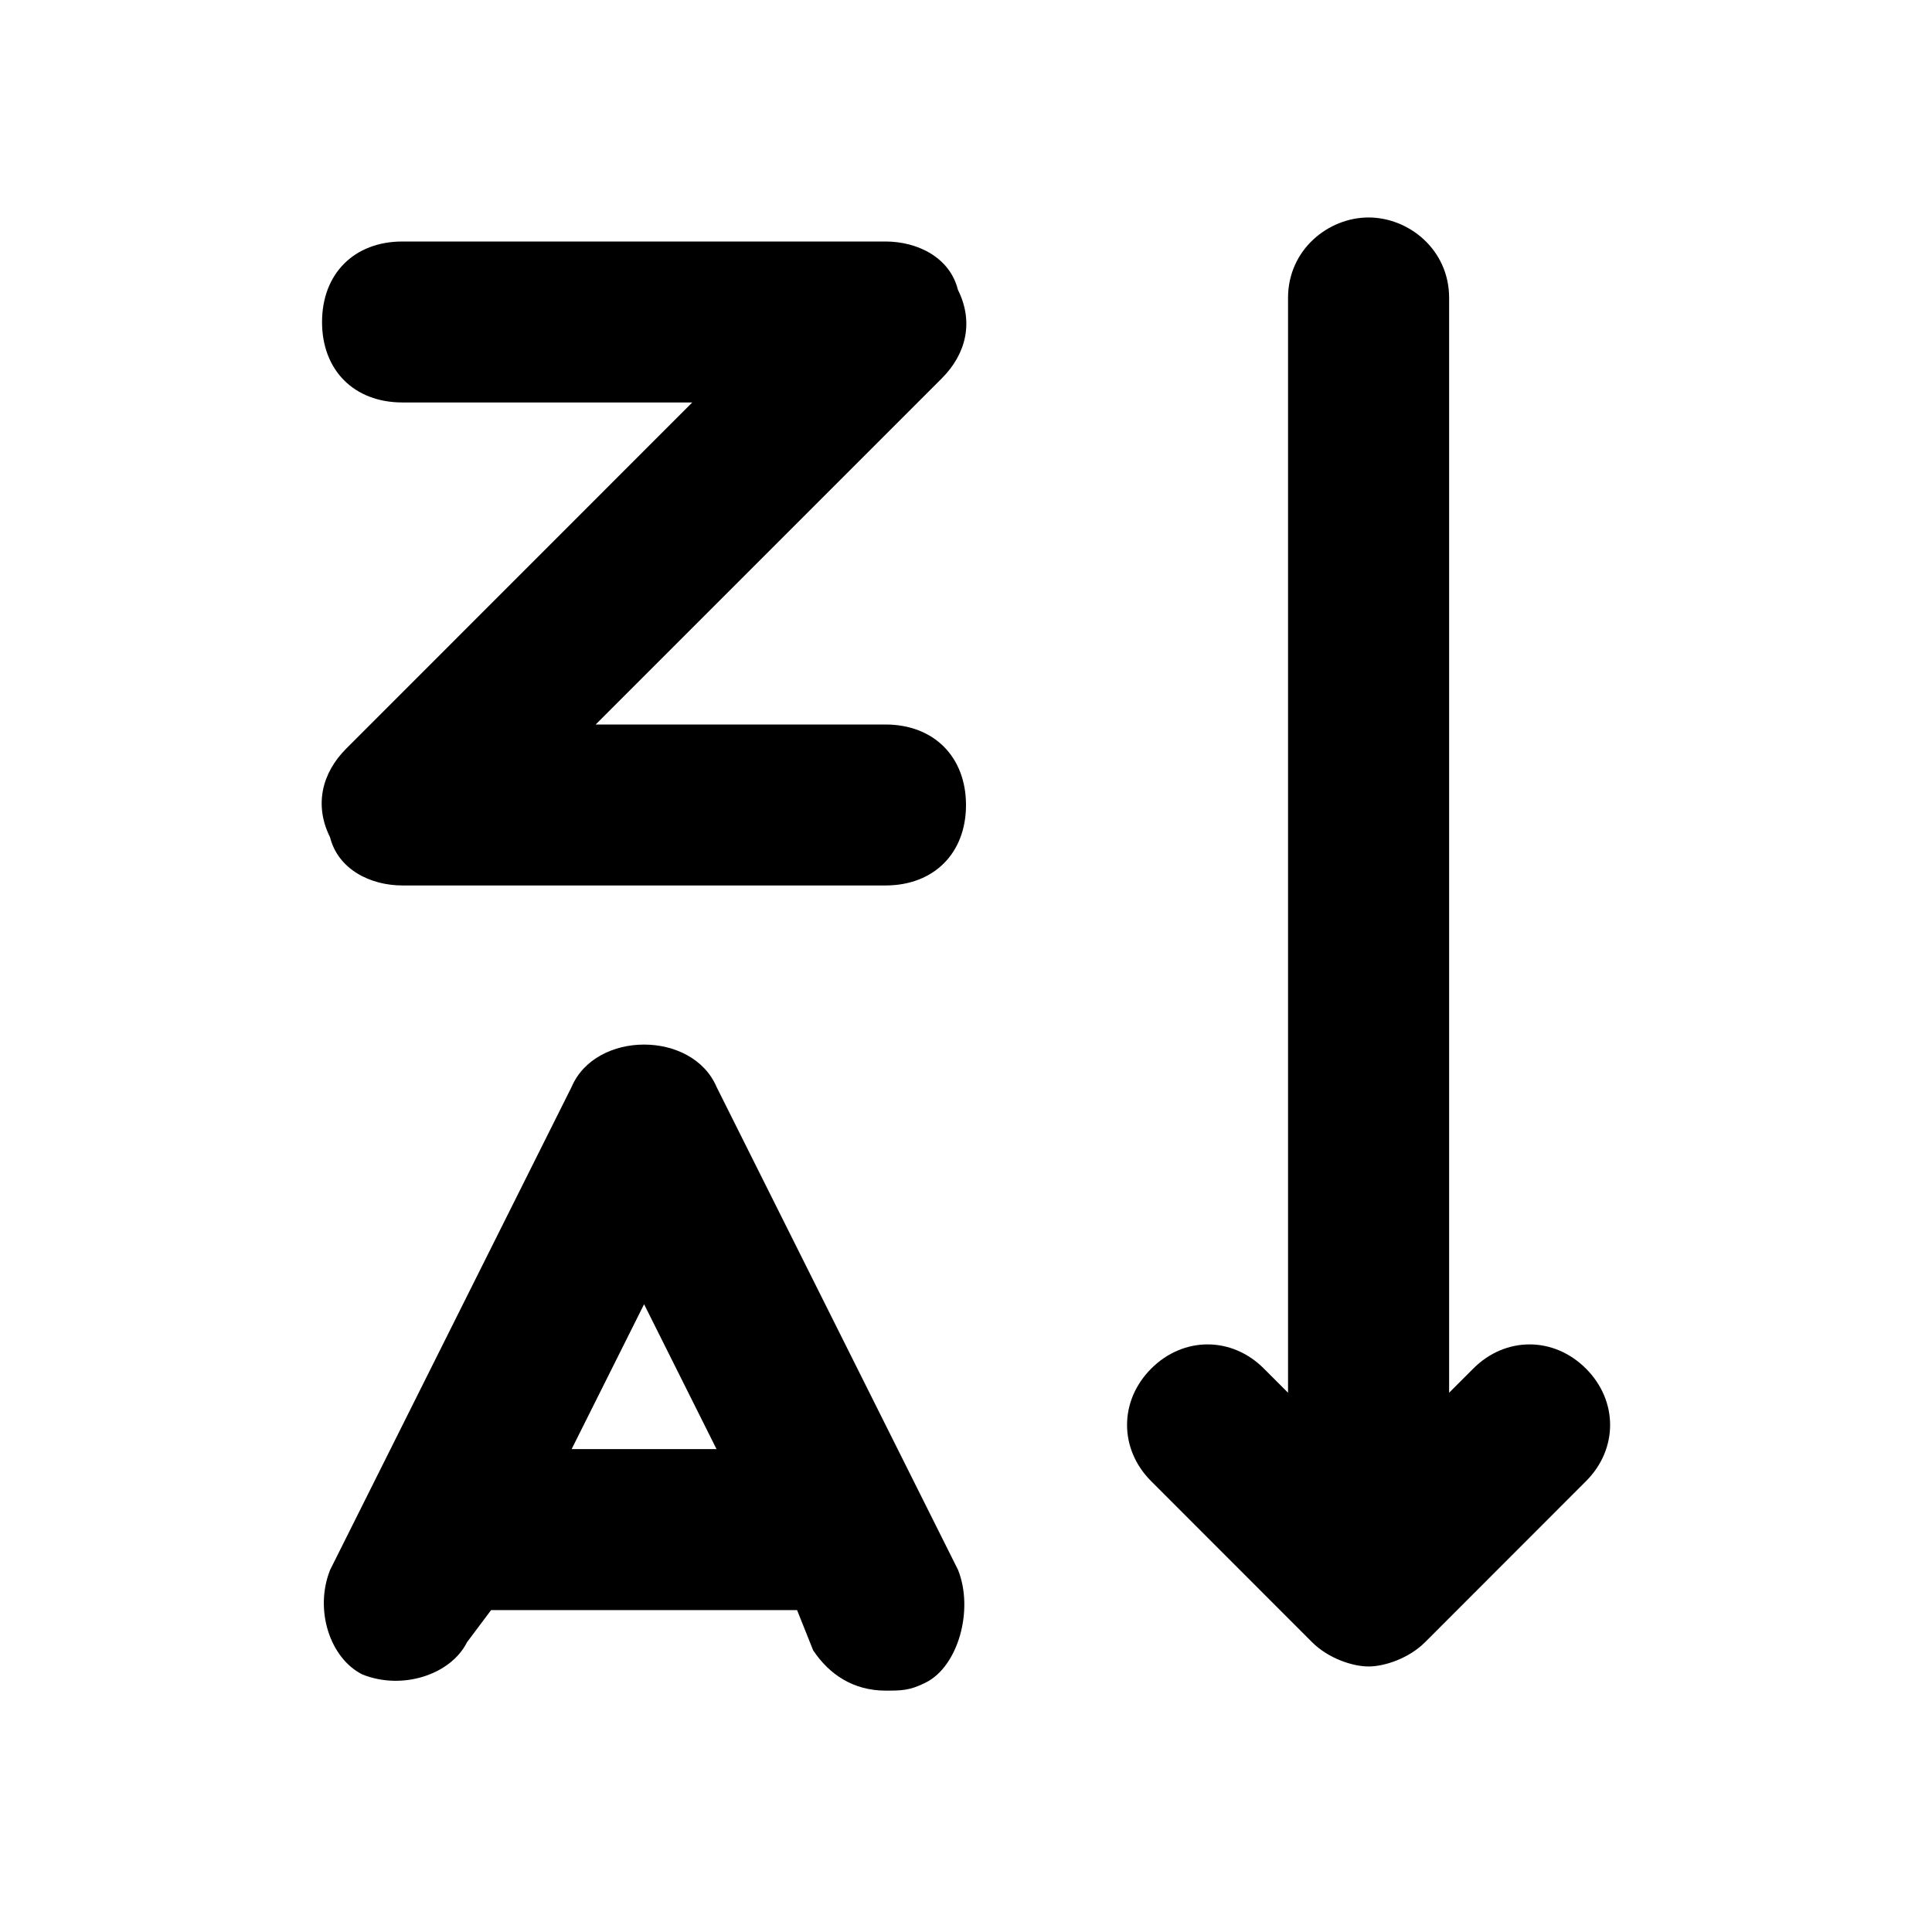 <svg width="16" height="16" viewBox="0 0 16 16" fill="none" xmlns="http://www.w3.org/2000/svg">
<path d="M13.134 12.267L11.801 13.601C11.667 13.734 11.467 13.801 11.334 13.801C11.201 13.801 11.001 13.734 10.867 13.601L9.534 12.267C9.267 12.001 9.267 11.601 9.534 11.334C9.801 11.067 10.201 11.067 10.467 11.334L10.667 11.534V2.467C10.667 2.067 11.001 1.801 11.334 1.801C11.667 1.801 12.001 2.067 12.001 2.467V11.534L12.201 11.334C12.467 11.067 12.867 11.067 13.134 11.334C13.401 11.601 13.401 12.001 13.134 12.267ZM7.934 13.001L5.934 9.001C5.734 8.534 4.934 8.534 4.734 9.001L2.734 13.001C2.601 13.334 2.734 13.734 3.001 13.867C3.334 14.001 3.734 13.867 3.867 13.601L4.067 13.334H6.601L6.734 13.667C6.867 13.867 7.067 14.001 7.334 14.001C7.467 14.001 7.534 14.001 7.667 13.934C7.934 13.801 8.067 13.334 7.934 13.001ZM4.734 12.001L5.334 10.801L5.934 12.001H4.734Z" fill="currentColor"/>
<path d="M3.333 7.333H7.333C7.733 7.333 8 7.067 8 6.667C8 6.267 7.733 6 7.333 6H4.933L7.8 3.133C8 2.933 8.067 2.667 7.933 2.4C7.867 2.133 7.6 2 7.333 2H3.333C2.933 2 2.667 2.267 2.667 2.667C2.667 3.067 2.933 3.333 3.333 3.333H5.733L2.867 6.2C2.667 6.4 2.6 6.667 2.733 6.933C2.8 7.2 3.067 7.333 3.333 7.333Z" fill="currentColor"/>
</svg>
